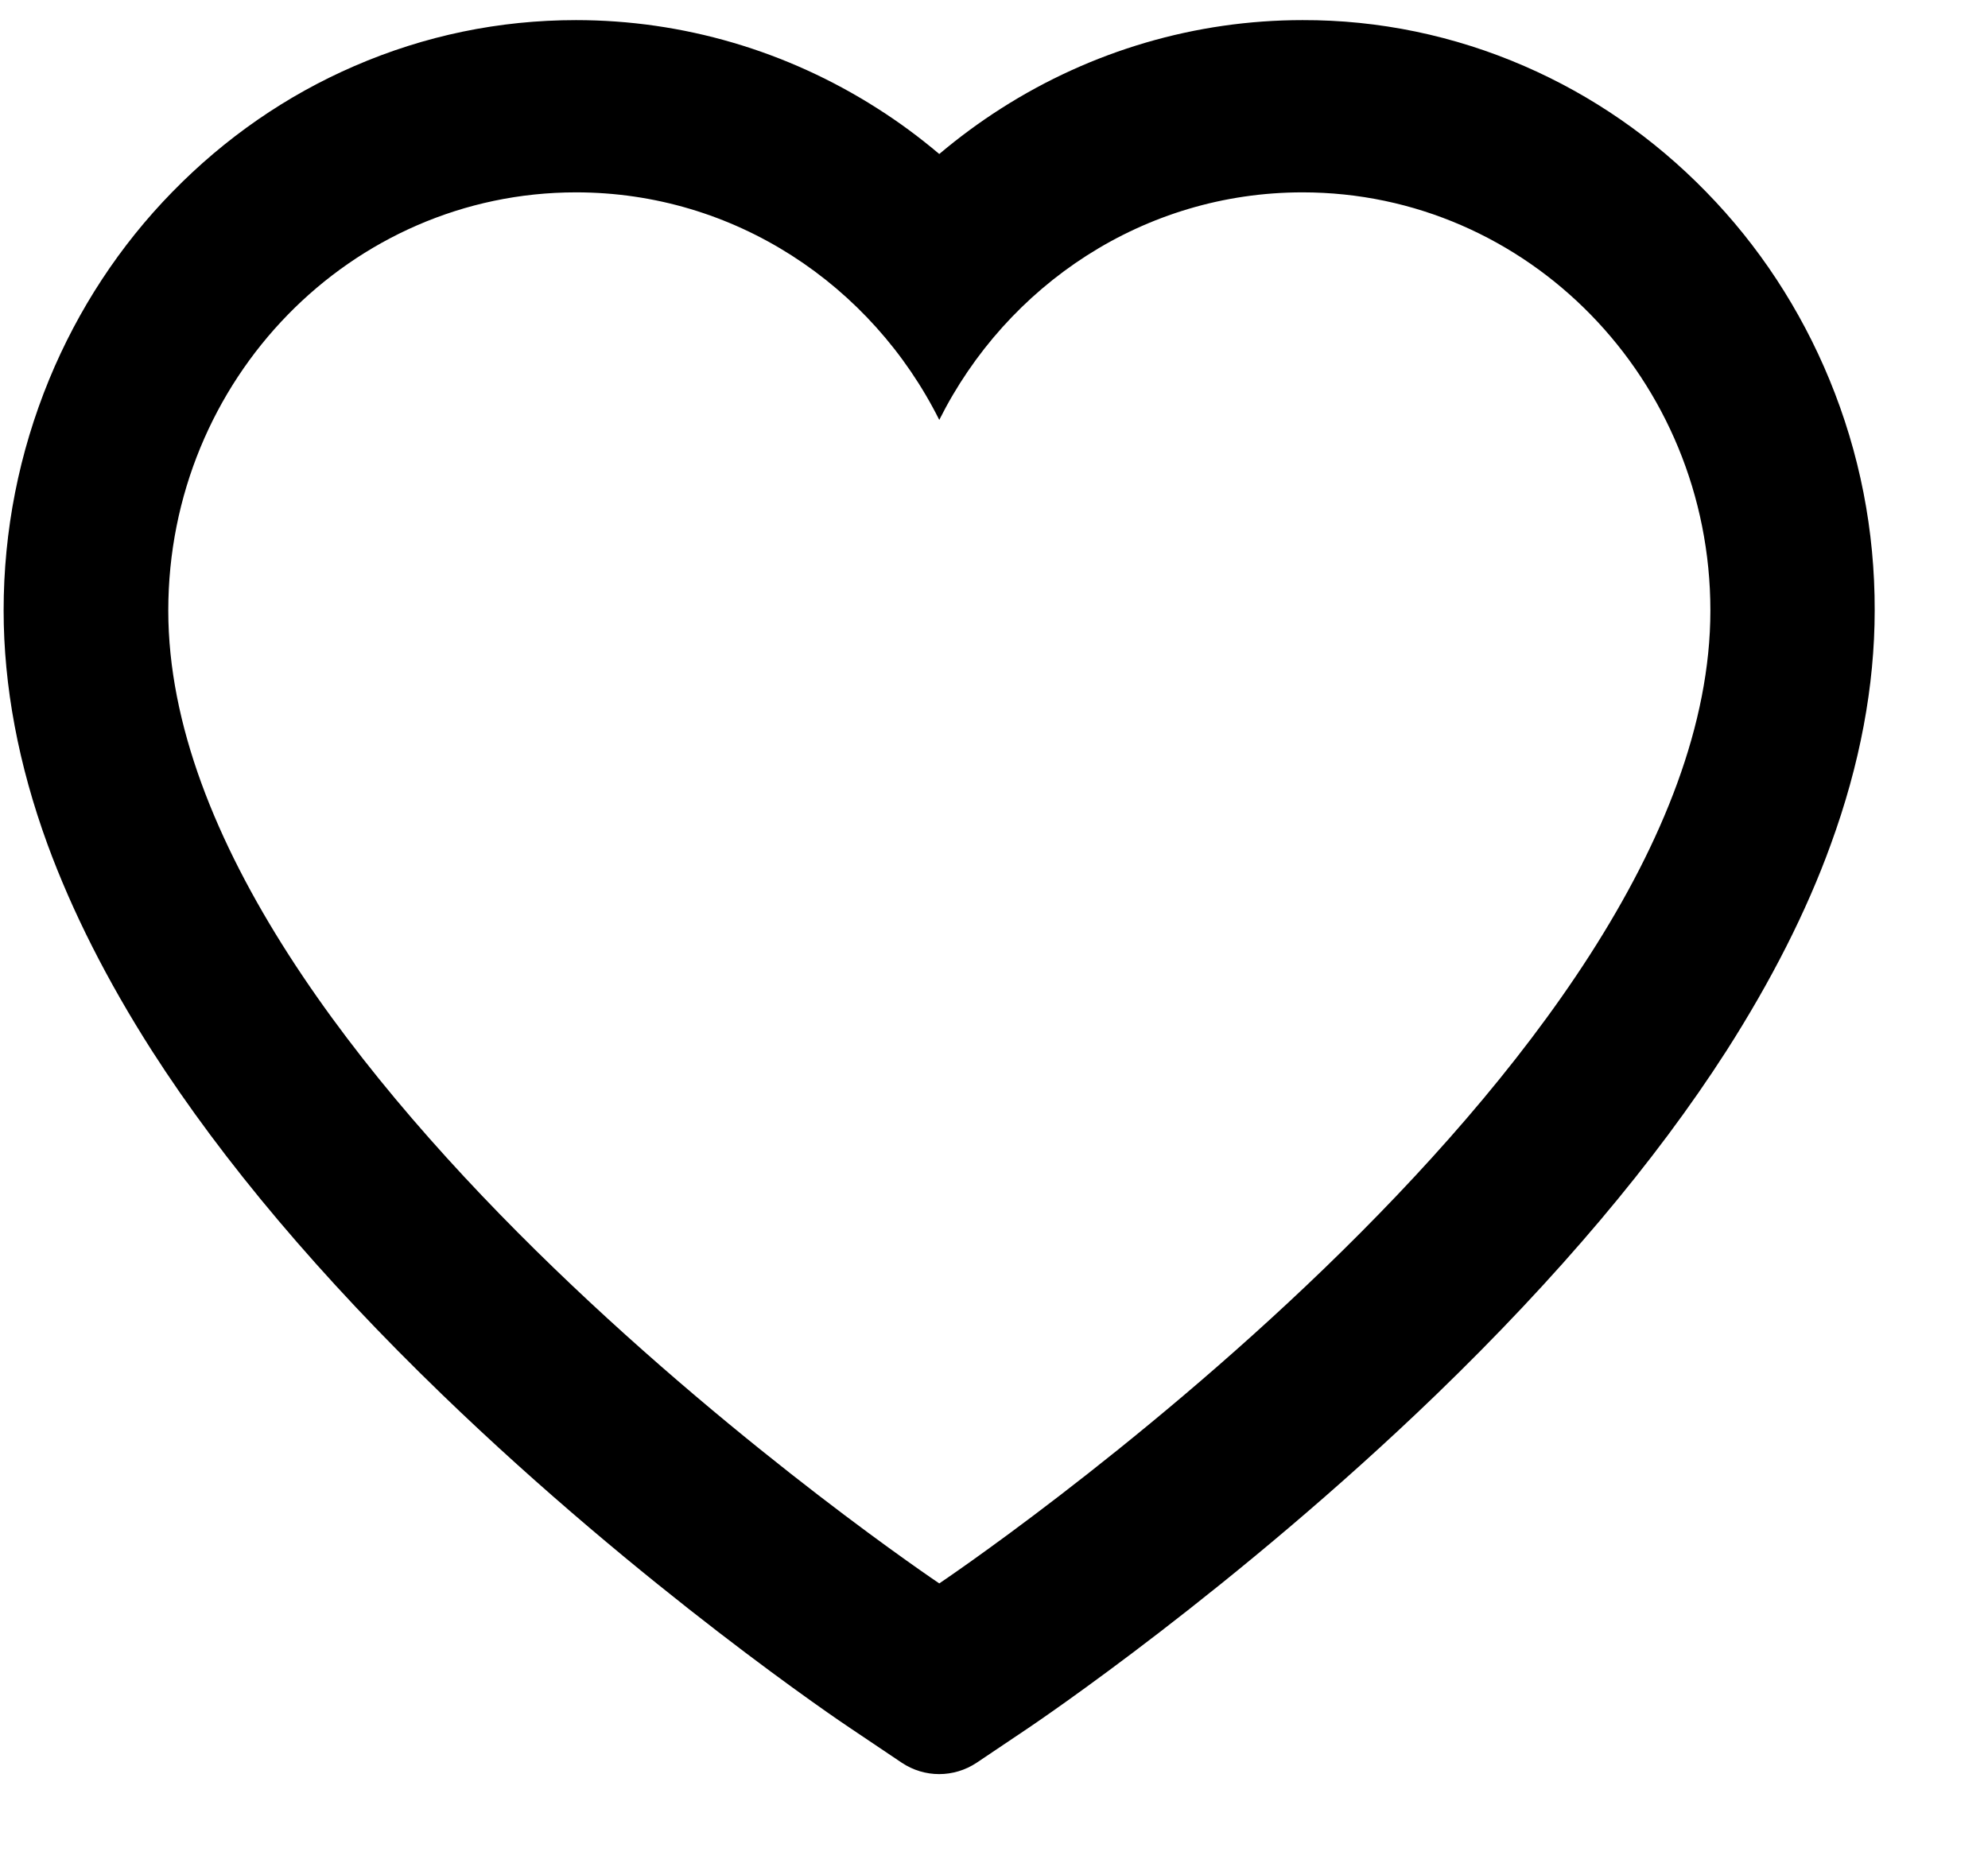 <svg width="17" height="16" viewBox="0 0 17 16" fill="none" xmlns="http://www.w3.org/2000/svg">
<path d="M15.644 3.246C15.396 2.644 15.038 2.099 14.59 1.641C14.142 1.181 13.614 0.816 13.035 0.565C12.434 0.304 11.789 0.17 11.138 0.172C10.225 0.172 9.334 0.434 8.56 0.928C8.375 1.046 8.199 1.176 8.032 1.317C7.865 1.176 7.69 1.046 7.504 0.928C6.73 0.434 5.839 0.172 4.926 0.172C4.269 0.172 3.632 0.304 3.03 0.565C2.448 0.817 1.924 1.18 1.474 1.641C1.026 2.099 0.668 2.644 0.42 3.246C0.163 3.872 0.031 4.537 0.031 5.221C0.031 5.866 0.157 6.539 0.407 7.223C0.617 7.795 0.917 8.388 1.3 8.987C1.907 9.934 2.743 10.923 3.78 11.925C5.499 13.586 7.201 14.733 7.273 14.78L7.712 15.075C7.906 15.204 8.156 15.204 8.351 15.075L8.79 14.78C8.862 14.731 10.562 13.586 12.283 11.925C13.32 10.923 14.155 9.934 14.763 8.987C15.146 8.388 15.448 7.795 15.655 7.223C15.905 6.539 16.031 5.866 16.031 5.221C16.033 4.537 15.902 3.872 15.644 3.246ZM8.032 13.541C8.032 13.541 1.439 9.12 1.439 5.221C1.439 3.246 3 1.645 4.926 1.645C6.28 1.645 7.454 2.436 8.032 3.591C8.61 2.436 9.784 1.645 11.138 1.645C13.064 1.645 14.626 3.246 14.626 5.221C14.626 9.12 8.032 13.541 8.032 13.541Z" fill="black"/>
</svg>
